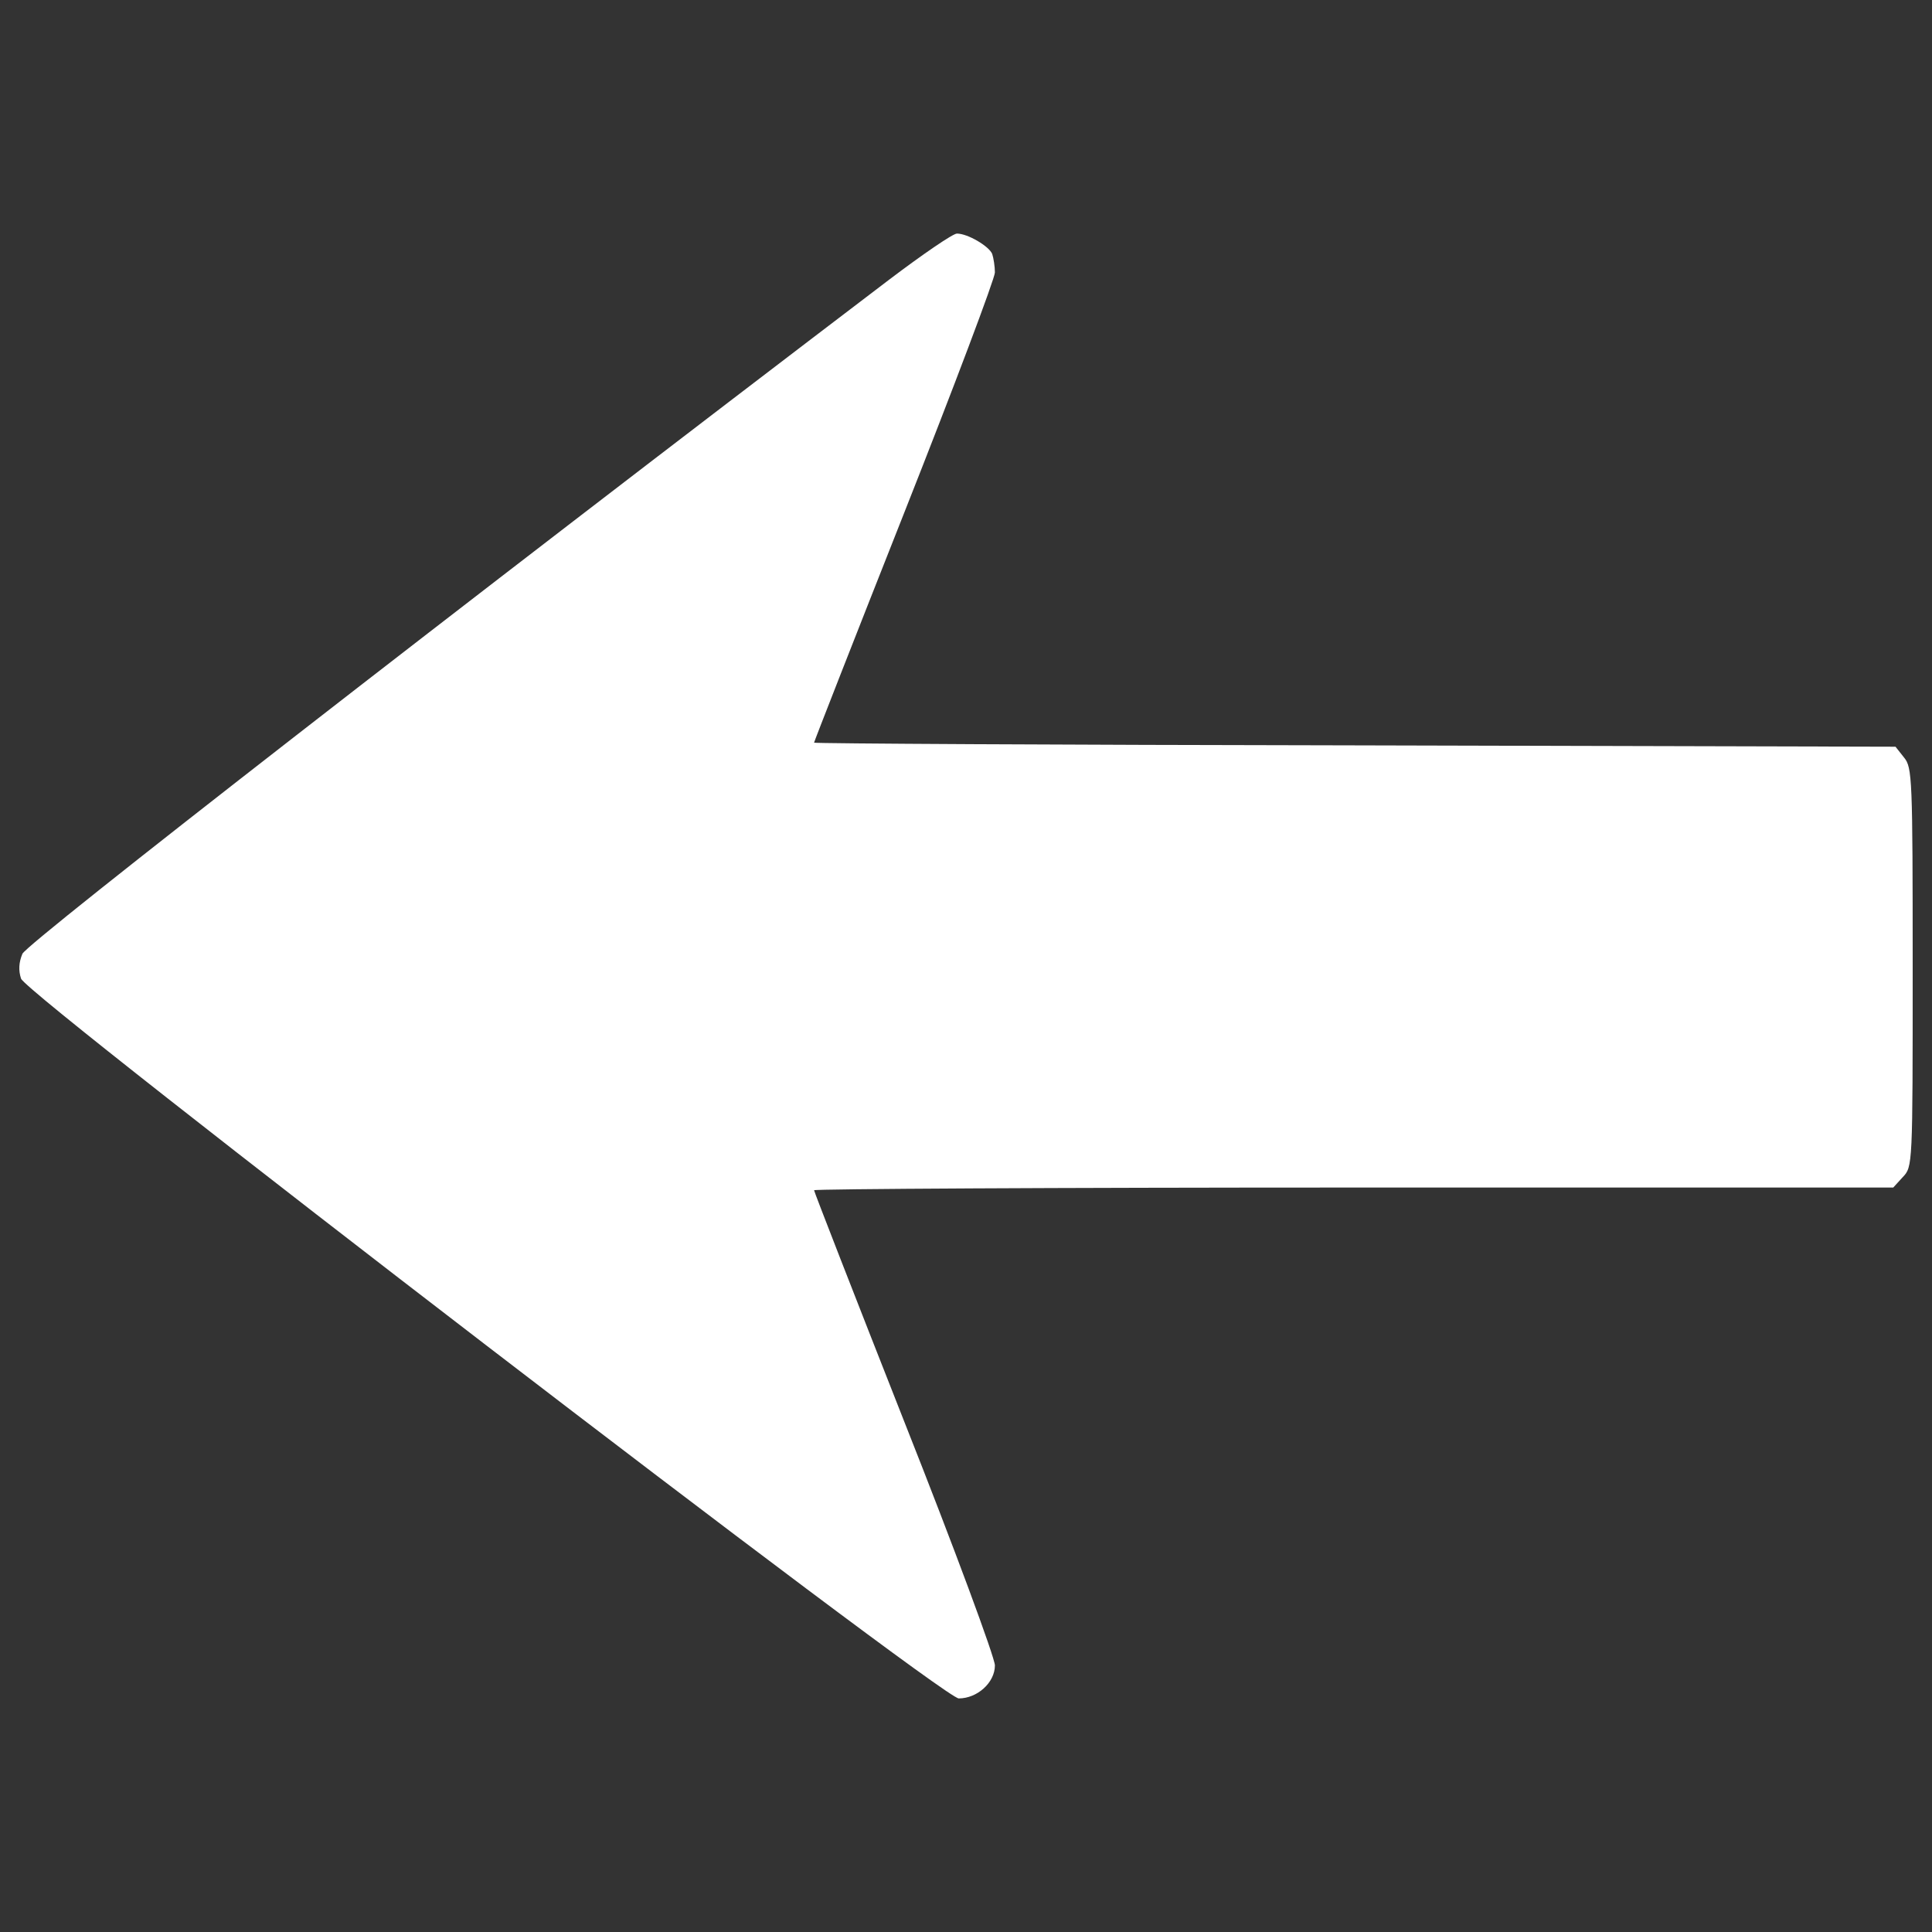 <?xml version="1.0" encoding="utf-8"?>
<!-- Svg Vector Icons : http://www.onlinewebfonts.com/icon -->
<!DOCTYPE svg PUBLIC "-//W3C//DTD SVG 1.1//EN" "http://www.w3.org/Graphics/SVG/1.1/DTD/svg11.dtd">
<svg version="1.1" xmlns="http://www.w3.org/2000/svg" xmlns:xlink="http://www.w3.org/1999/xlink" x="0px" y="0px" viewBox="0 0 1000 1000" enable-background="new 0 0 1000 1000" fill="white" xml:space="preserve">
<rect x="0" y="0" width="1000" height="1000" fill="#333333" stroke="none"/>
<g><g transform="translate(0,511) scale(0.1,-0.1)"><path d="M4602,3662.3C2381.3,1972.7,139.4,229.3,116,173.2C97.3,128.7,95,86.6,109,44.5C141.8-46.8,4875.8-3681,4962.4-3681c95.9,0,187.2,81.9,187.2,170.8c0,39.8-208.2,603.7-468,1259c-257.4,652.9-468,1193.5-468,1200.5c0,7,1256.6,14,2791.7,14h2794.1l49.1,53.8C9900-929,9900-924.3,9900,103c0,980.5-2.3,1034.3-44.5,1085.8l-44.4,56.2l-2798.8,7c-1539.8,2.3-2798.7,9.4-2798.7,14c0,4.7,210.6,542.9,468,1193.5c257.4,650.6,468,1209.8,468,1240.3c0,30.4-7,74.9-14,95.9c-16.4,39.8-126.4,105.3-182.5,105.3C4932,3901,4775.2,3793.3,4602,3662.3z"/></g></g>
</svg>